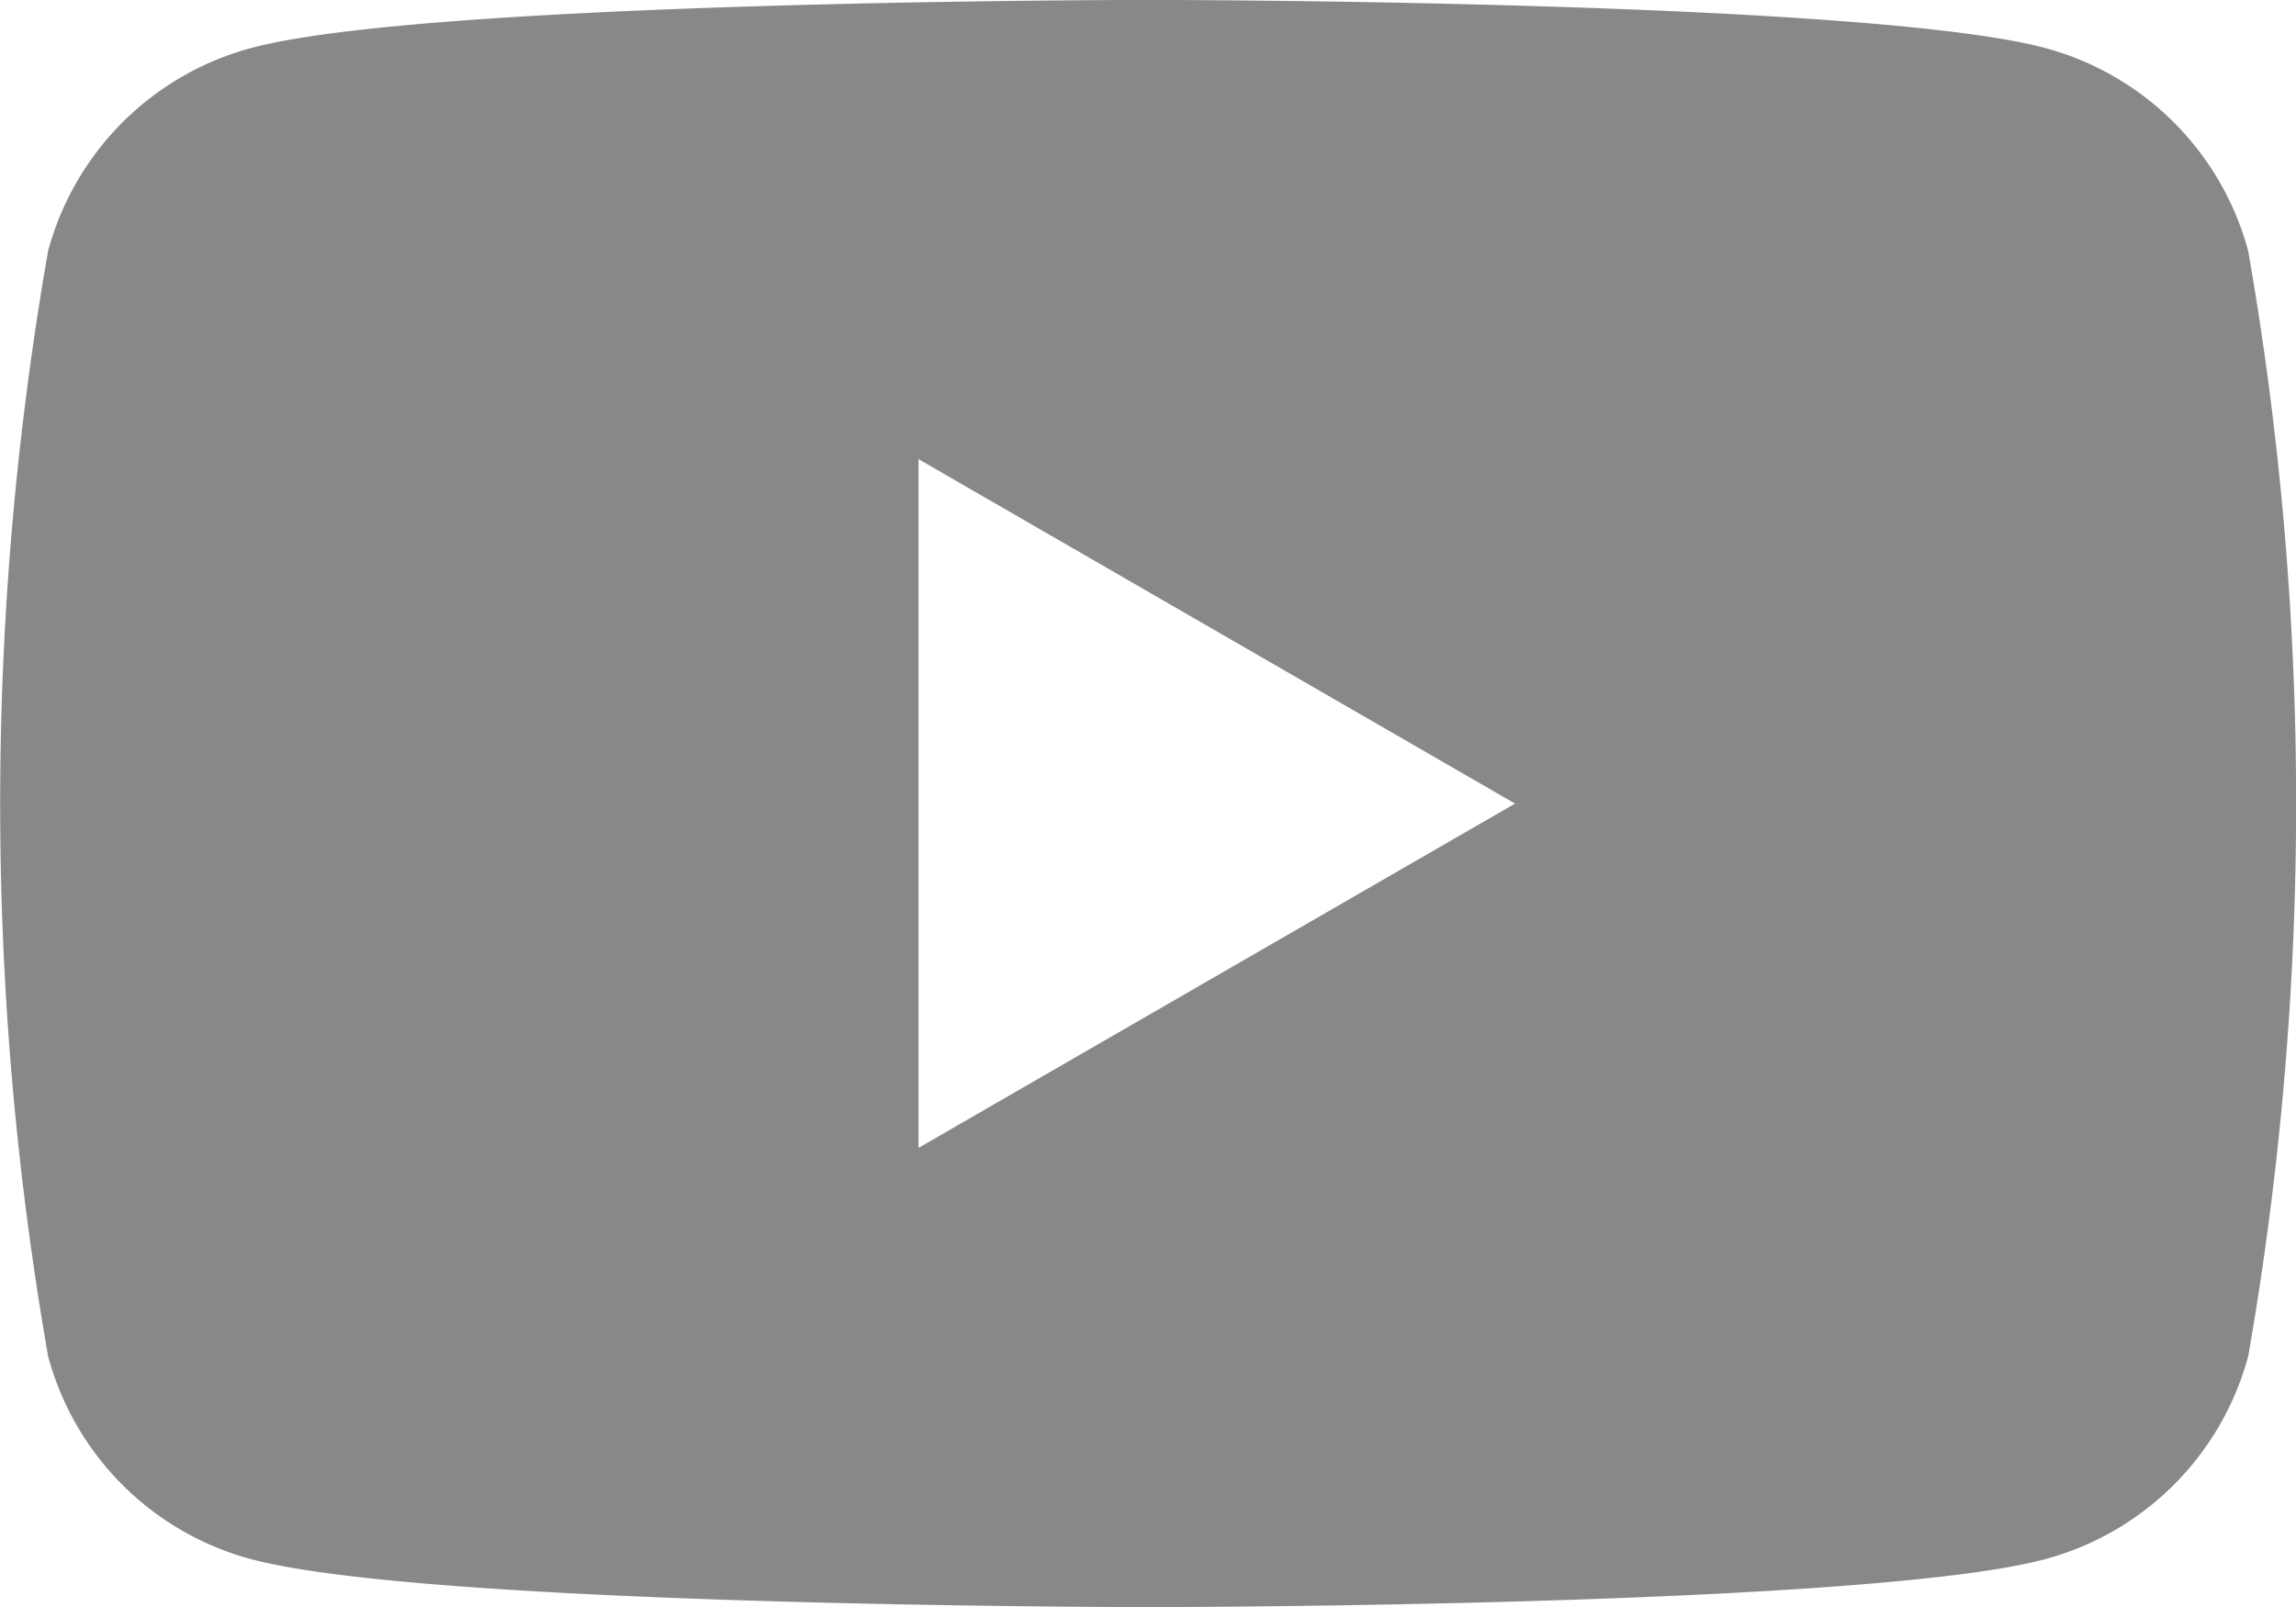 <svg xmlns="http://www.w3.org/2000/svg" width="31.751" height="22.227" viewBox="0 0 31.751 22.227">
  <path id="sns_youtube" d="M162.7,236.721a3.978,3.978,0,0,0-2.807-2.807c-2.477-.665-12.405-.665-12.405-.665s-9.93,0-12.405.665a3.98,3.98,0,0,0-2.808,2.807,44.4,44.4,0,0,0,0,15.286,3.974,3.974,0,0,0,2.808,2.807c2.477.663,12.405.663,12.405.663s9.928,0,12.405-.663a3.978,3.978,0,0,0,2.807-2.807,44.4,44.4,0,0,0,0-15.286Zm-18.388,12.405V239.6l8.249,4.764Z" transform="translate(-131.61 -233.25)" fill="#888"/>
</svg>
